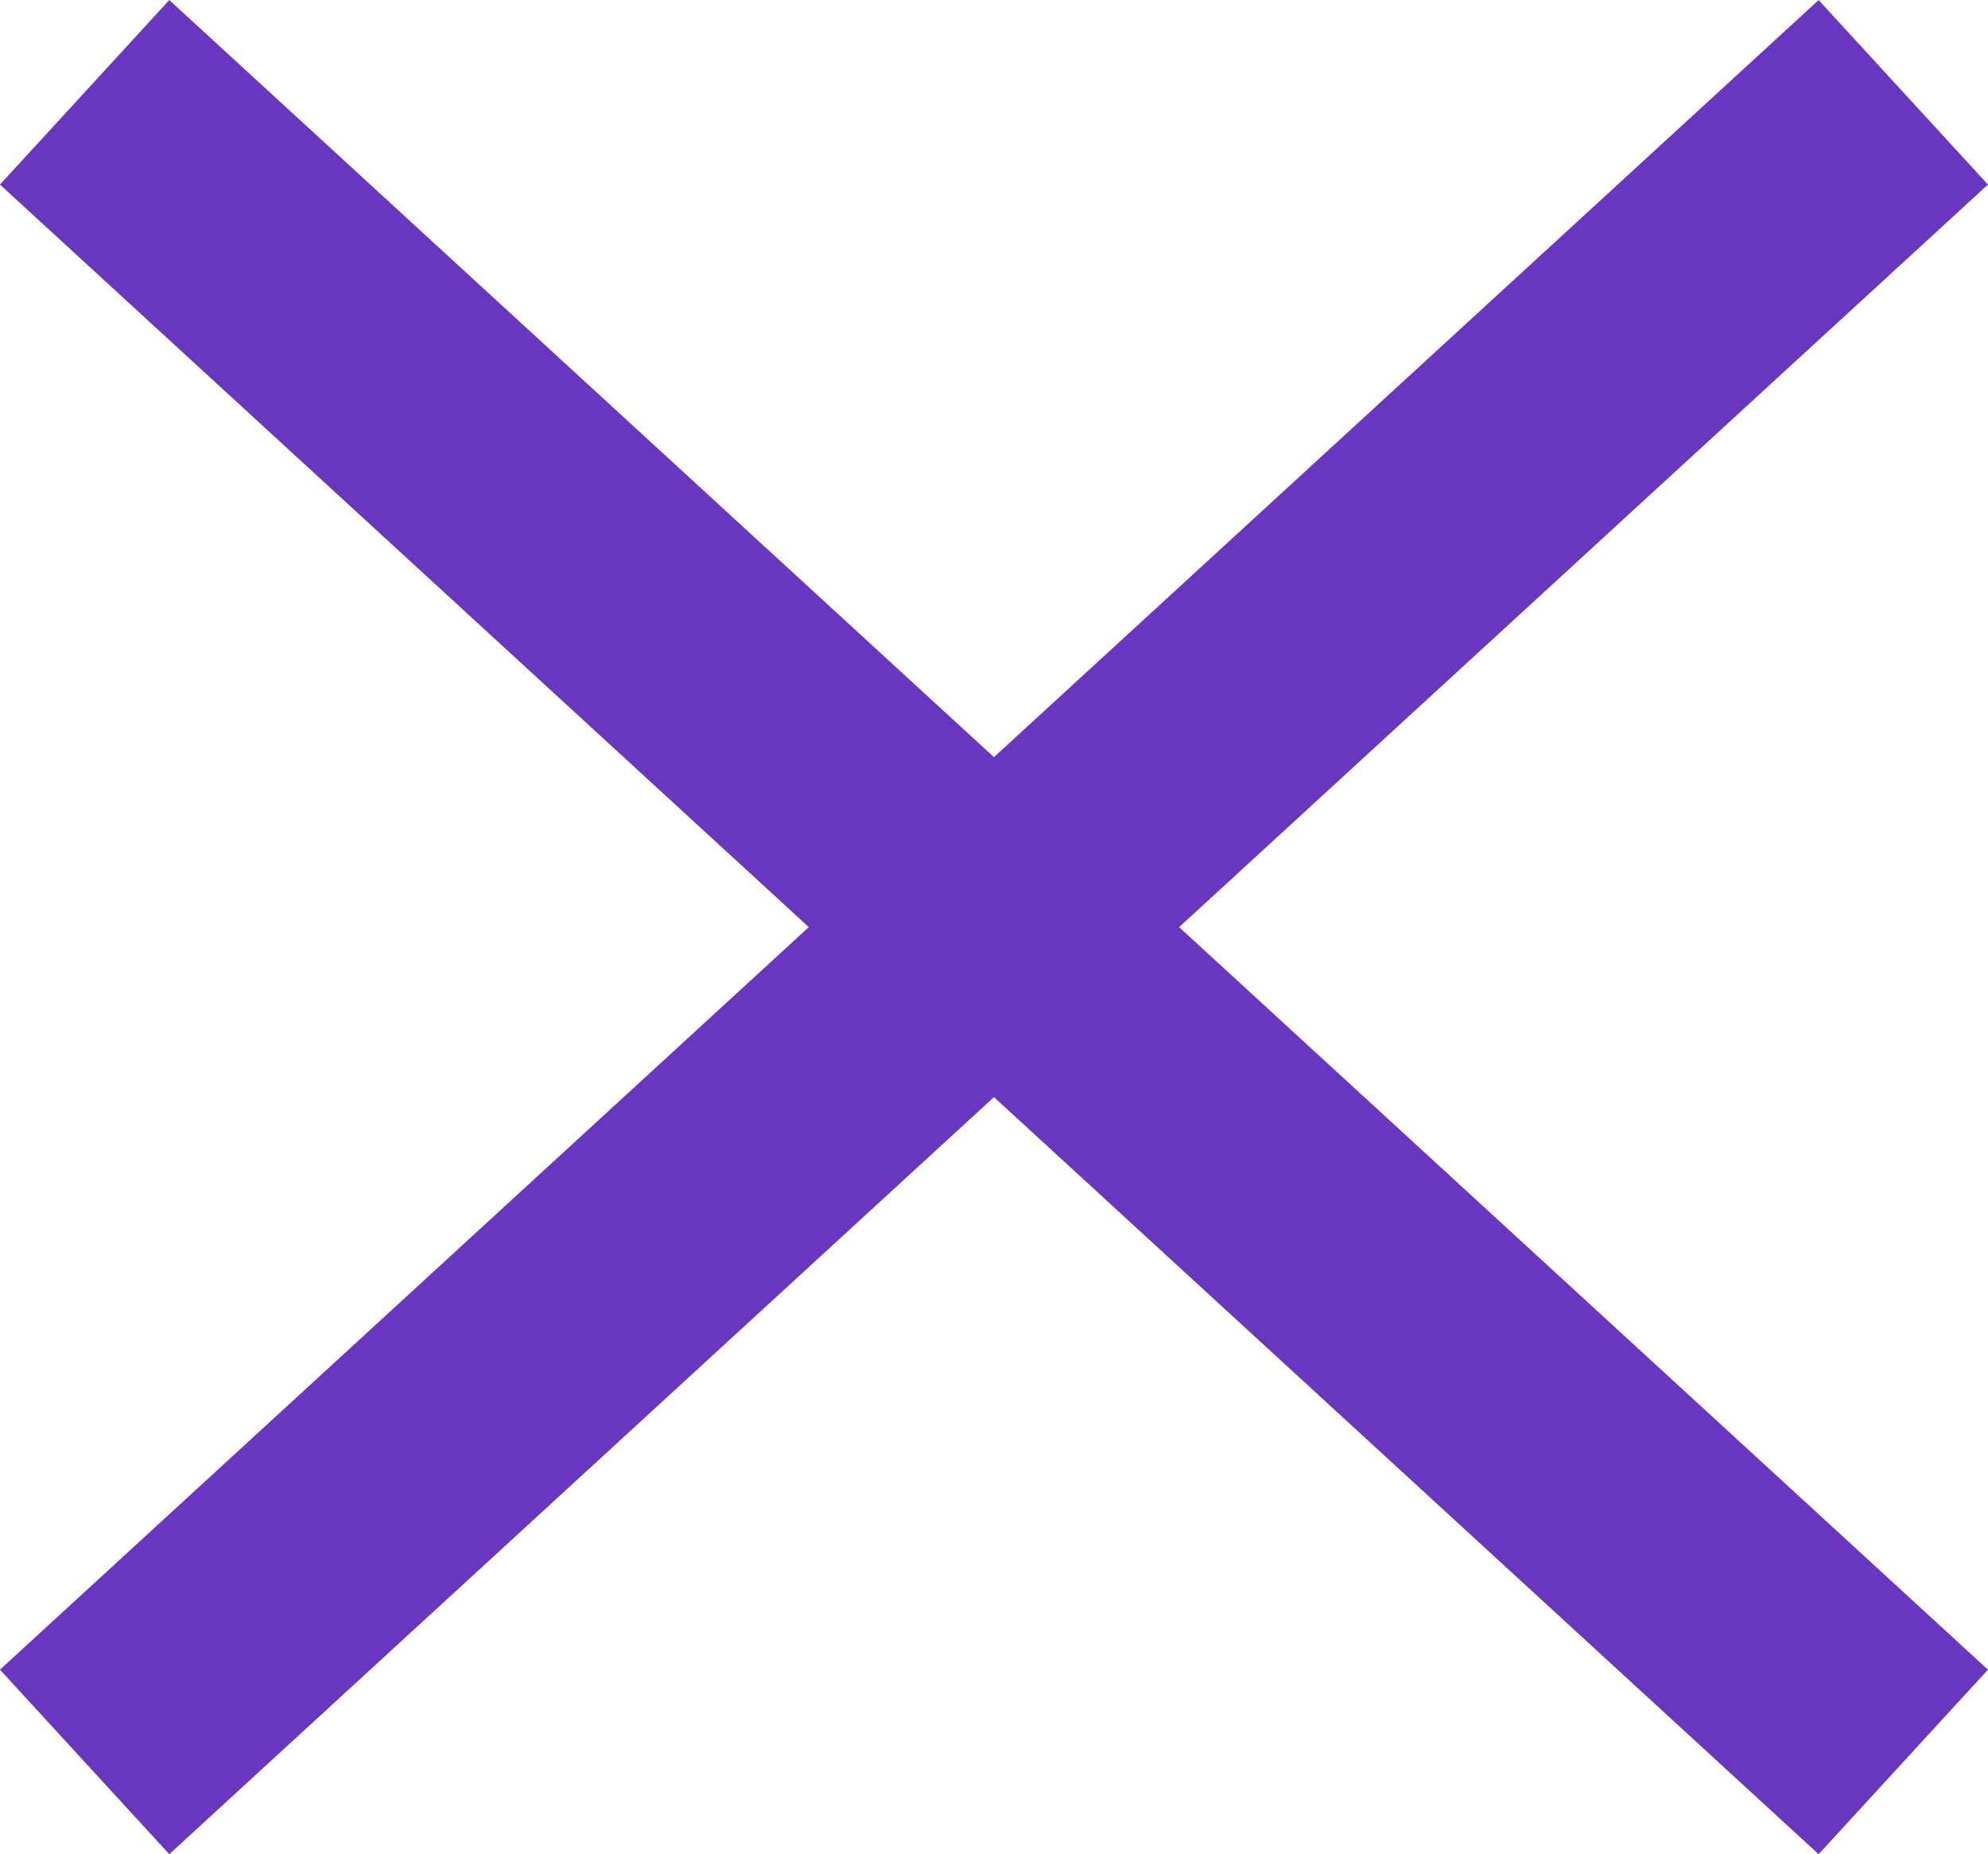 <svg xmlns="http://www.w3.org/2000/svg" width="23.819" height="22.21" viewBox="0 0 23.819 22.21">
  <g id="Grupo_137120" data-name="Grupo 137120" transform="translate(-917.112 -1347.538)">
    <line id="Línea_301" data-name="Línea 301" x1="21.79" y2="20" transform="translate(918.126 1348.644)" fill="none" stroke="#6836bf" stroke-width="3"/>
    <line id="Línea_300" data-name="Línea 300" x2="21.79" y2="20" transform="translate(918.126 1348.644)" fill="none" stroke="#6836bf" stroke-width="3"/>
  </g>
</svg>
